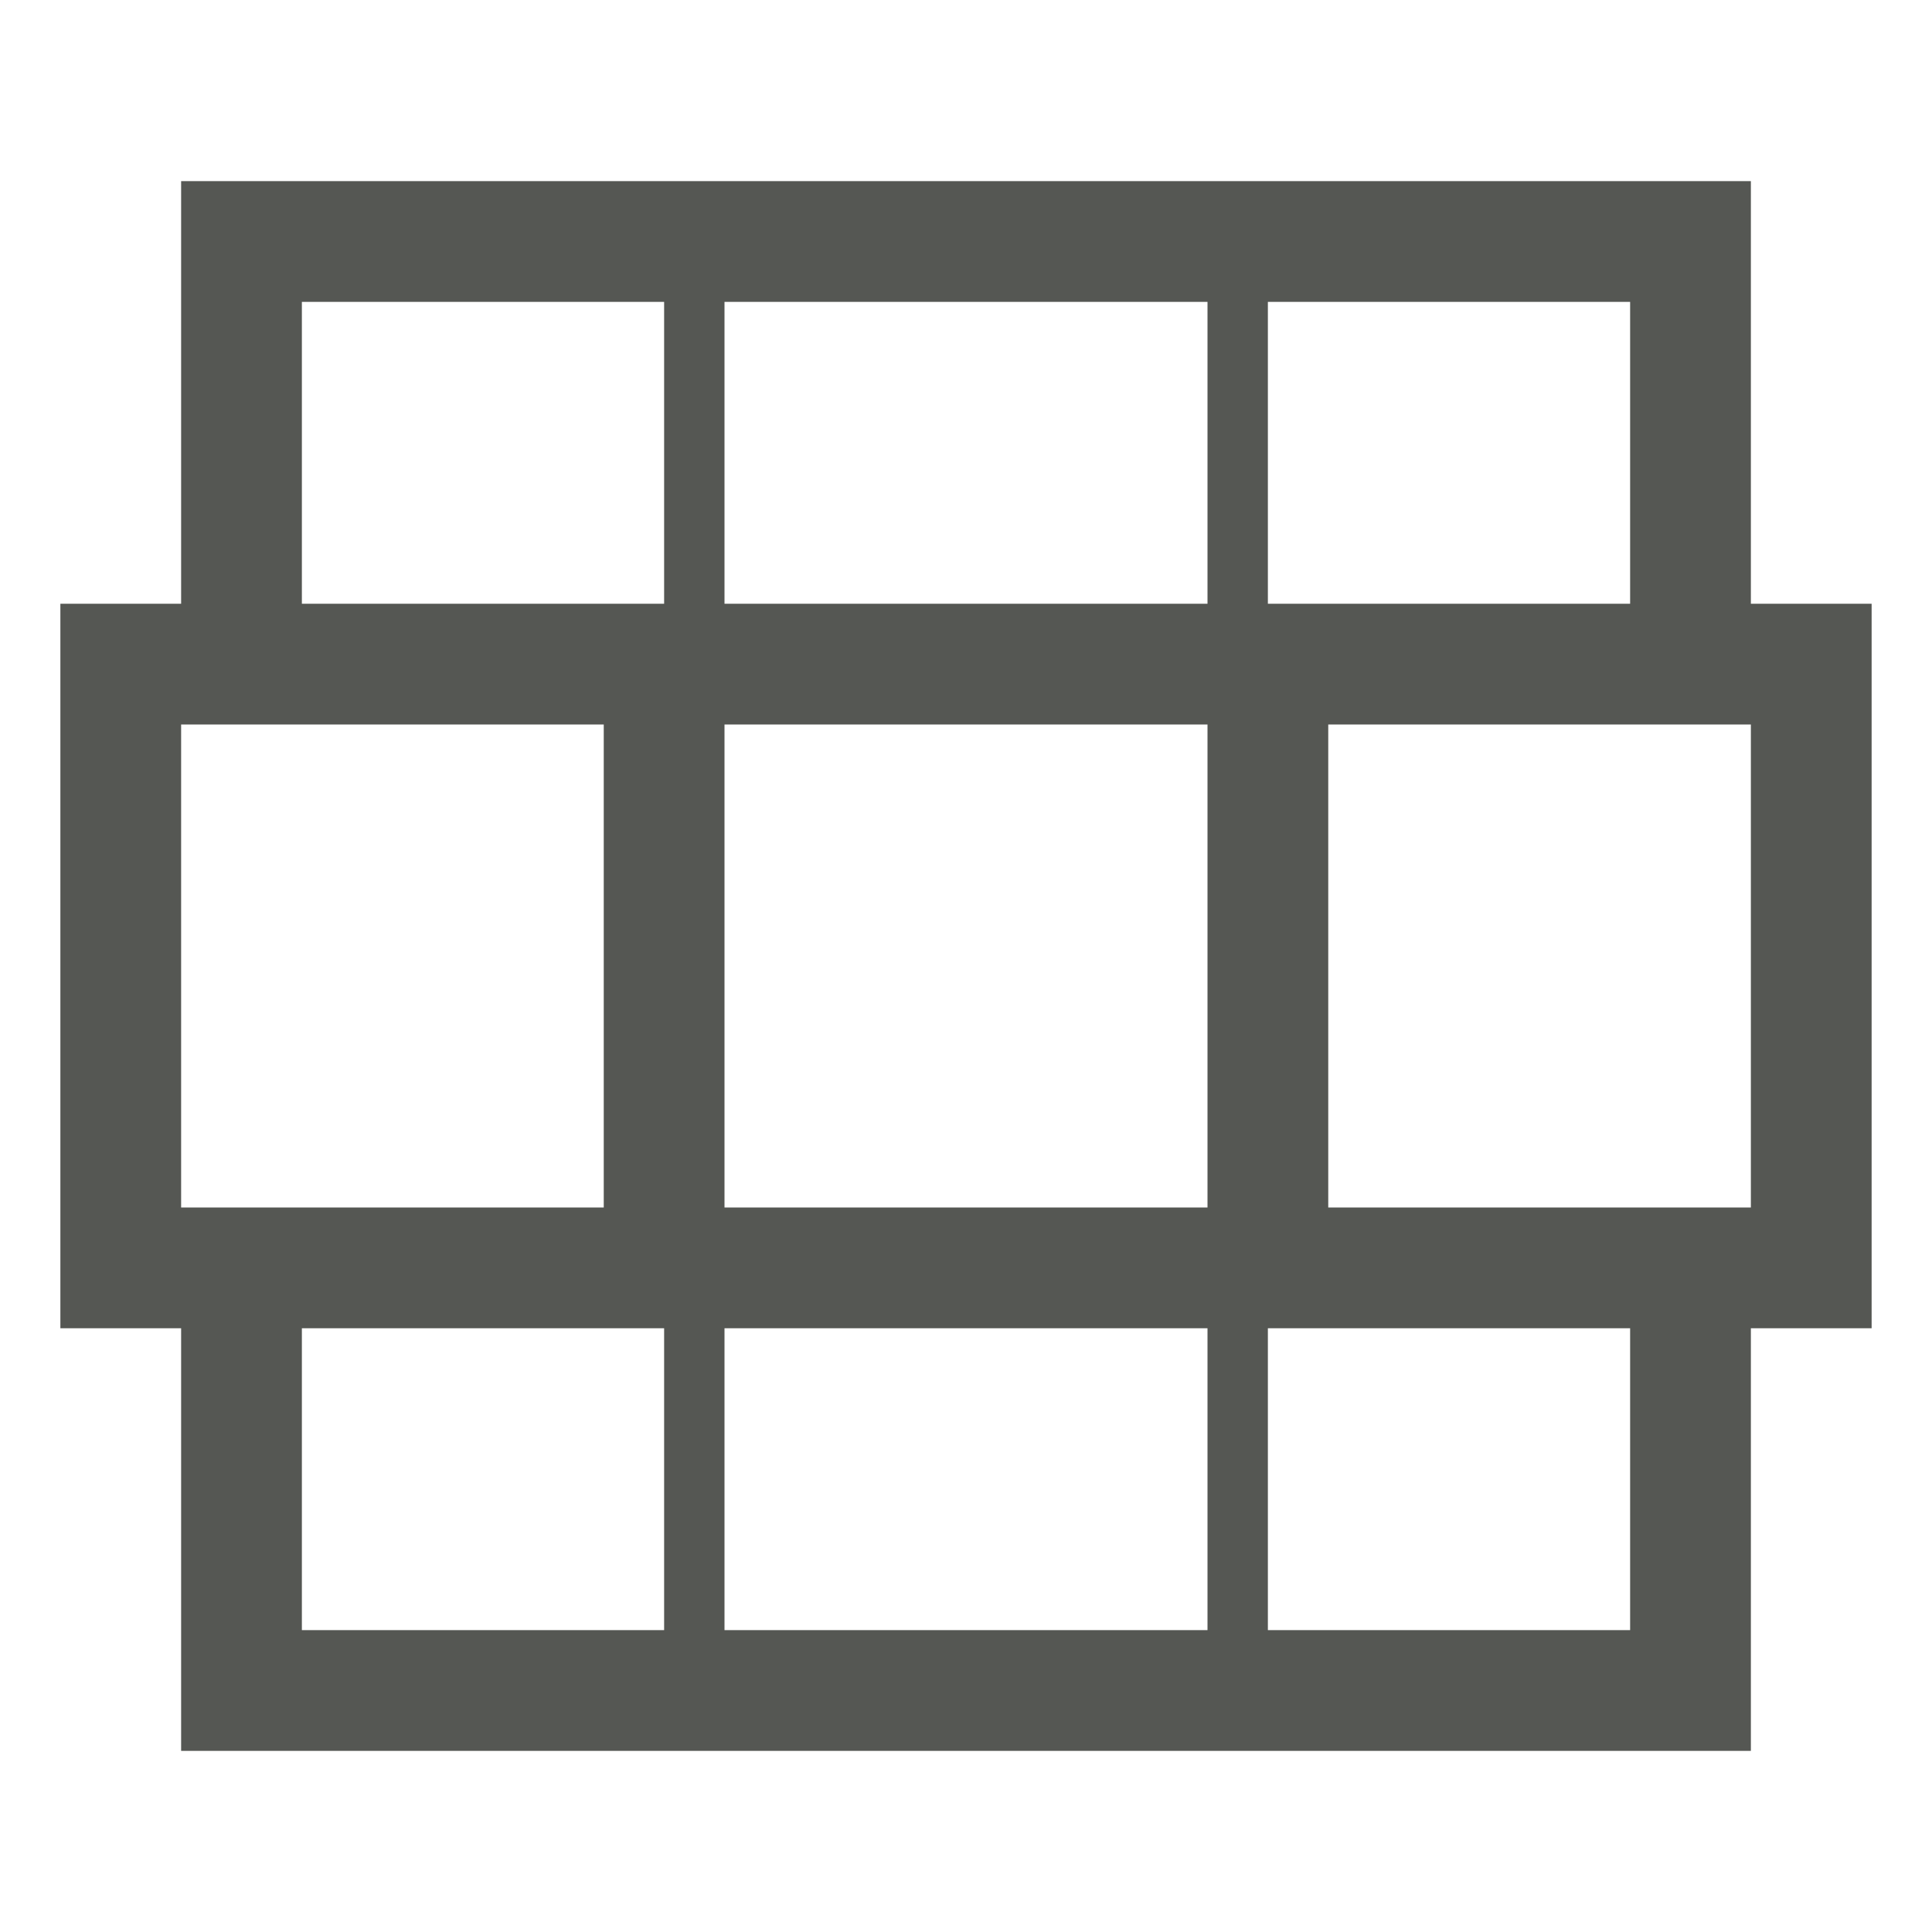 <svg viewBox="0 0 32 32" xmlns="http://www.w3.org/2000/svg"><path d="m3 3v7h-2v2 8 2h2v7h26v-7h1 1v-1-11h-1-1v-7zm2 2h6v5h-6zm7 0h8v5h-8zm9 0h6v5h-6zm-18 7h7v8h-7zm9 0h8v8h-8zm10 0h7v8h-7zm-17 10h6v5h-6zm7 0h8v5h-8zm9 0h6v5h-6z" fill="#555753"/></svg>